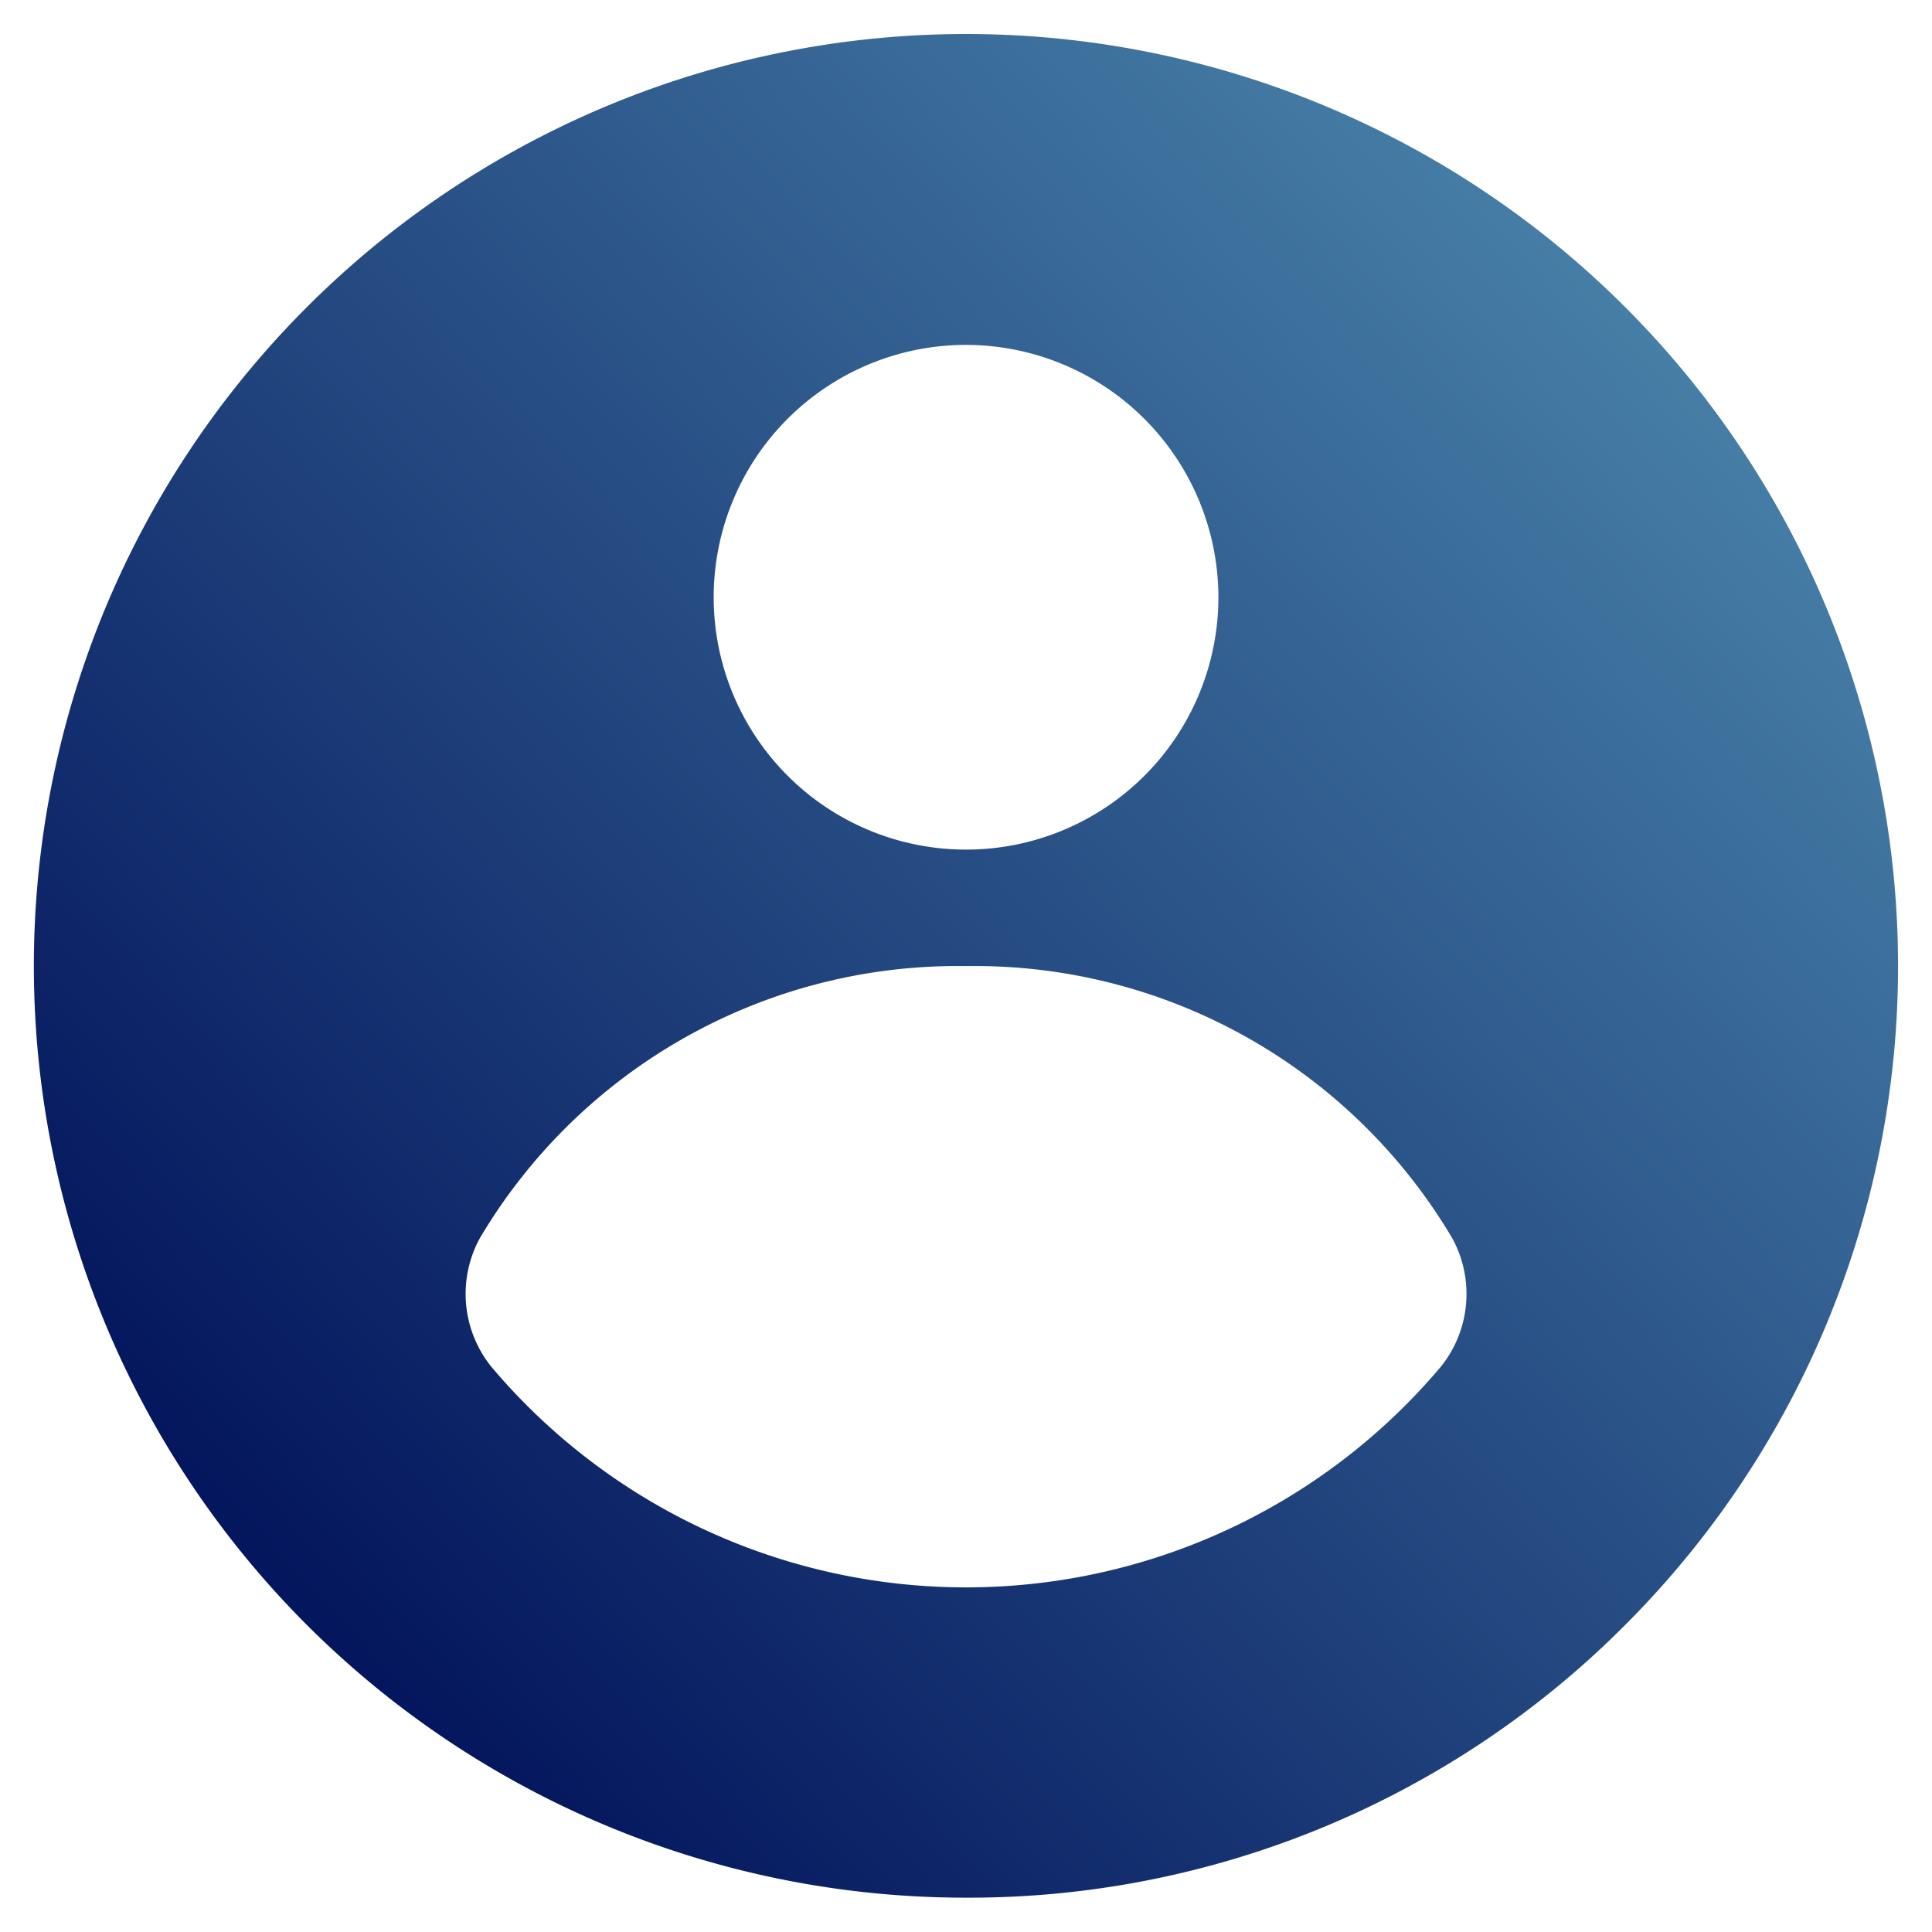 <svg xmlns="http://www.w3.org/2000/svg" xmlns:xlink="http://www.w3.org/1999/xlink" width="28.143" height="28.143" viewBox="0 0 28.143 28.143"><defs><linearGradient id="a" x1="1.544" y1="-0.153" x2="0.297" y2="1" gradientUnits="objectBoundingBox"><stop offset="0" stop-color="#75c9db"/>
<stop offset="1" stop-color="#04165d"/></linearGradient>
</defs><path d="M17,30.571A13.571,13.571,0,0,1,7.4,7.4,13.571,13.571,0,0,1,26.6,26.6,13.482,13.482,0,0,1,17,30.571ZM16.855,17a8.087,8.087,0,0,0-6.935,3.96,1.693,1.693,0,0,0,.165,1.877,9.047,9.047,0,0,0,13.831,0,1.691,1.691,0,0,0,.164-1.877A8.084,8.084,0,0,0,17.146,17h-.291ZM17,7.952a3.676,3.676,0,1,0,3.676,3.676A3.68,3.68,0,0,0,17,7.952Z" transform="translate(-2.928 -2.928)" stroke="rgba(0,0,0,0)" stroke-width="1" fill="url(#a)"/>
</svg>